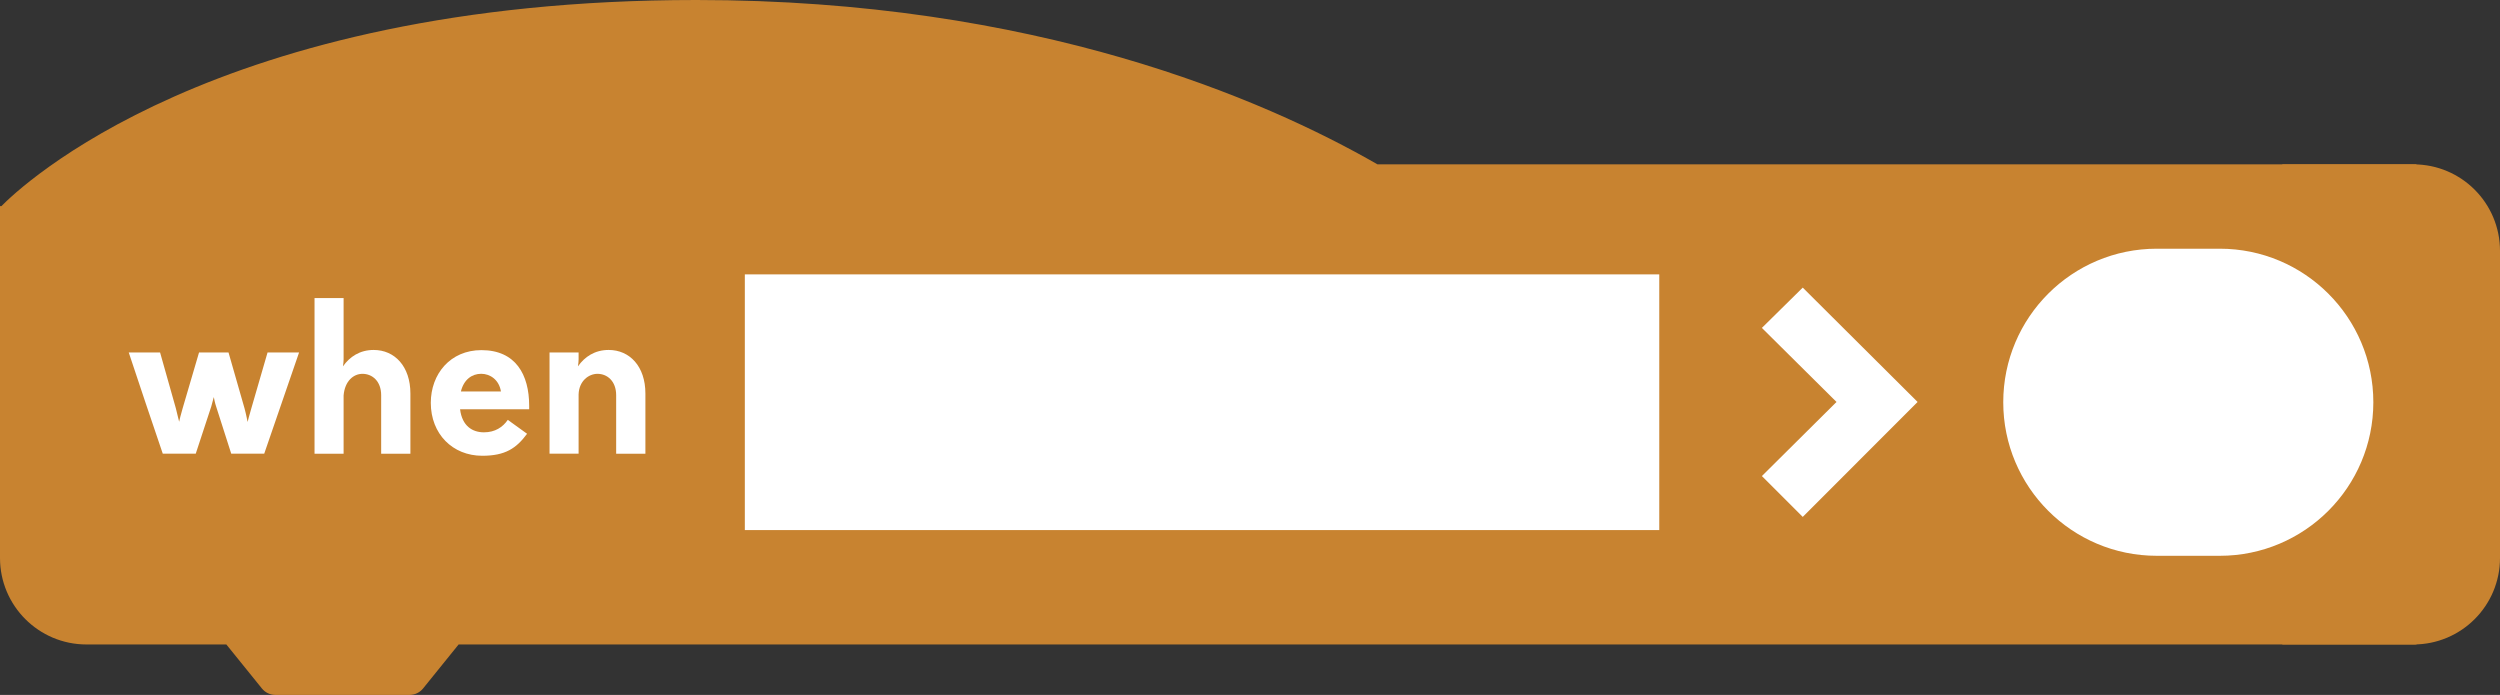 <?xml version="1.0" encoding="iso-8859-1"?>
<!-- Generator: Adobe Illustrator 15.0.0, SVG Export Plug-In . SVG Version: 6.00 Build 0)  -->
<!DOCTYPE svg PUBLIC "-//W3C//DTD SVG 1.1//EN" "http://www.w3.org/Graphics/SVG/1.1/DTD/svg11.dtd">
<svg version="1.1" id="Layer_1" xmlns="http://www.w3.org/2000/svg" xmlns:xlink="http://www.w3.org/1999/xlink" x="0px" y="0px"
	 width="144.499px" height="40.166px" viewBox="0 0 144.499 40.166" style="enable-background:new 0 0 144.499 40.166;"
	 xml:space="preserve">
<rect x="0" y="0" width="144.499" height="40.166" fill="#333333" stroke="none"/>
<g>
	<g>
		<path style="fill:#C88330;" d="M139.669,9.5h-1.17h-2.5h-25.5h-1.5H79.618C73.042,5.723,59.851,0,40.25,0
			C12.361,0,1.071,10.9,0.08,11.916H0V14.5v2.416V32.25c0,2.762,2.238,5,5,5h8.083l2.056,2.545c0.19,0.234,0.476,0.371,0.778,0.371
			h7.757c0.303,0,0.588-0.137,0.778-0.371l2.056-2.545h82.491h1.5h25.5h2.5h1.17V9.5z"/>
		<path style="fill:#C88330;" d="M139.499,9.5h-7.58v27.75h7.58c2.762,0,5-2.238,5-5V14.5C144.499,11.738,142.261,9.5,139.499,9.5z"
			/>
	</g>
	<g>
		<rect x="43.051" y="15.859" style="fill:#FFFFFF;" width="52.854" height="14.779"/>
		<g>
			<g>
				<path style="fill:#FFFFFF;" d="M17.287,20.371l-2.015,5.852h-1.907l-0.875-2.734c-0.061-0.168-0.12-0.479-0.133-0.539
					l-0.144,0.539l-0.899,2.734H9.408c-0.66-1.943-1.32-3.896-1.967-5.852h1.811l0.911,3.225c0.084,0.324,0.168,0.709,0.192,0.781
					c0.012-0.061,0.096-0.432,0.203-0.781l0.947-3.225h1.703l0.924,3.225c0.096,0.35,0.168,0.744,0.18,0.793
					c0.013-0.049,0.108-0.432,0.217-0.793l0.936-3.225H17.287z"/>
				<path style="fill:#FFFFFF;" d="M18.18,26.223v-8.994h1.68v3.537c0,0.096-0.012,0.252-0.036,0.408
					c0.384-0.551,0.972-0.947,1.774-0.947c1.212,0,2.123,0.947,2.123,2.518v3.479h-1.69v-3.381c0-0.816-0.517-1.236-1.079-1.236
					c-0.516,0-1.02,0.408-1.092,1.248v3.369H18.18z"/>
				<path style="fill:#FFFFFF;" d="M26.592,23.656c0.119,0.973,0.719,1.332,1.379,1.332c0.647,0,1.092-0.301,1.379-0.721
					l1.115,0.805c-0.623,0.84-1.259,1.271-2.59,1.271c-1.715,0-2.975-1.26-2.975-3.059c0-1.668,1.127-3.047,2.926-3.047
					c1.979,0,2.76,1.416,2.76,3.215v0.203H26.592z M26.64,22.625h2.314c-0.108-0.672-0.624-1.02-1.14-1.02
					C27.275,21.605,26.808,21.941,26.64,22.625z"/>
				<path style="fill:#FFFFFF;" d="M33.443,26.223h-1.68v-5.852h1.68v0.395c0,0.096-0.012,0.24-0.036,0.408
					c0.384-0.551,0.972-0.947,1.774-0.947c1.212,0,2.123,0.947,2.123,2.518v3.479h-1.69v-3.381c0-0.816-0.517-1.236-1.079-1.236
					c-0.504,0-1.068,0.408-1.092,1.188V26.223z"/>
			</g>
		</g>
		<g>
			<g>
				<path style="fill:#FFFFFF;" d="M101.836,27.516l4.314-4.283l-4.314-4.28l2.362-2.329l6.638,6.609l-6.638,6.644L101.836,27.516z"
					/>
			</g>
		</g>
		<path style="fill:#FFFFFF;" d="M115.787,23.25c0,4.9,3.974,8.875,8.875,8.875h3.641c4.9,0,8.875-3.975,8.875-8.875
			c0-4.902-3.975-8.875-8.875-8.875h-3.641C119.761,14.375,115.787,18.348,115.787,23.25
			C115.787,23.25,115.787,18.348,115.787,23.25z"/>
	</g>
</g>
</svg>

